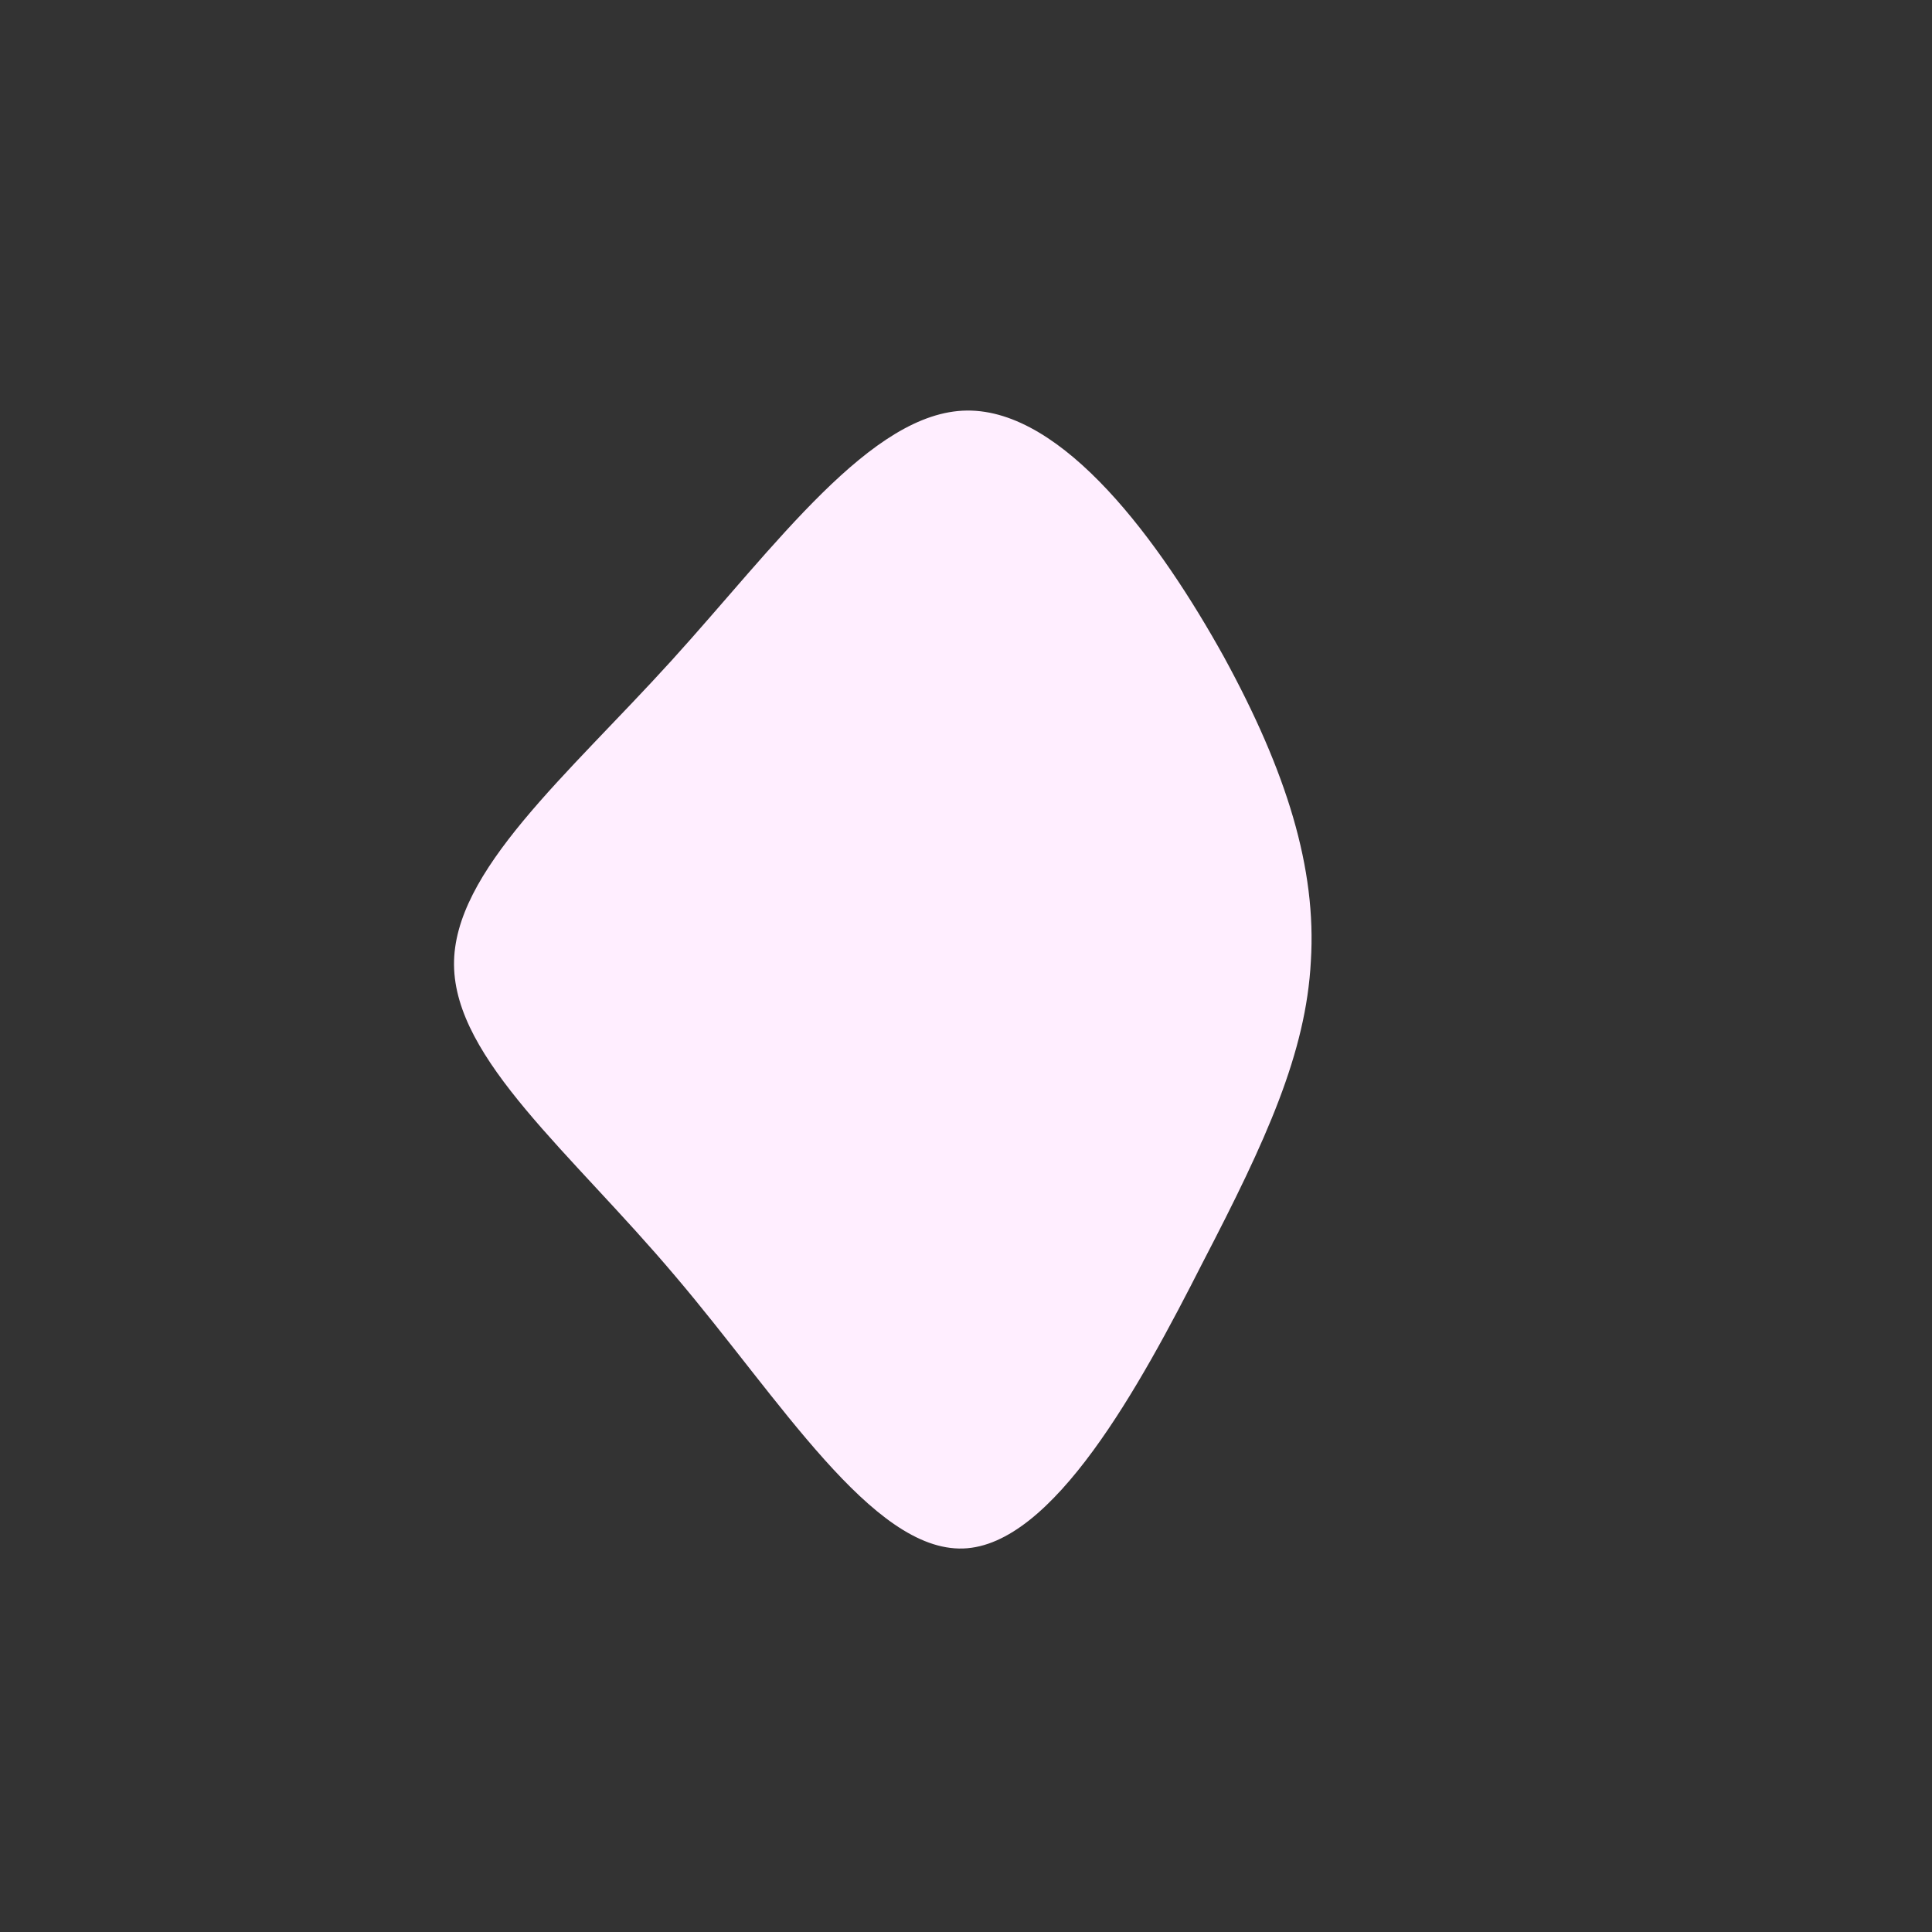 <?xml version="1.0" standalone="no"?>
<svg viewBox="0 0 200 200" xmlns="http://www.w3.org/2000/svg">
  <rect x="0" y="0" width="200" height="200" fill="#333333" stroke="none"/>
  <path fill="#FeF" d="M26.7,-32C33.2,-20.1,36.3,-10.1,35.7,-0.5C35.2,9,31.1,18,24.5,30.7C18,43.5,9,60,-0.3,60.3C-9.7,60.6,-19.3,44.8,-30.1,32.1C-40.9,19.3,-52.9,9.7,-53,-0.1C-53.1,-9.8,-41.3,-19.7,-30.5,-31.6C-19.7,-43.5,-9.8,-57.4,0.1,-57.5C10.1,-57.6,20.1,-43.9,26.7,-32Z" transform="translate(100 100)" />
</svg>
